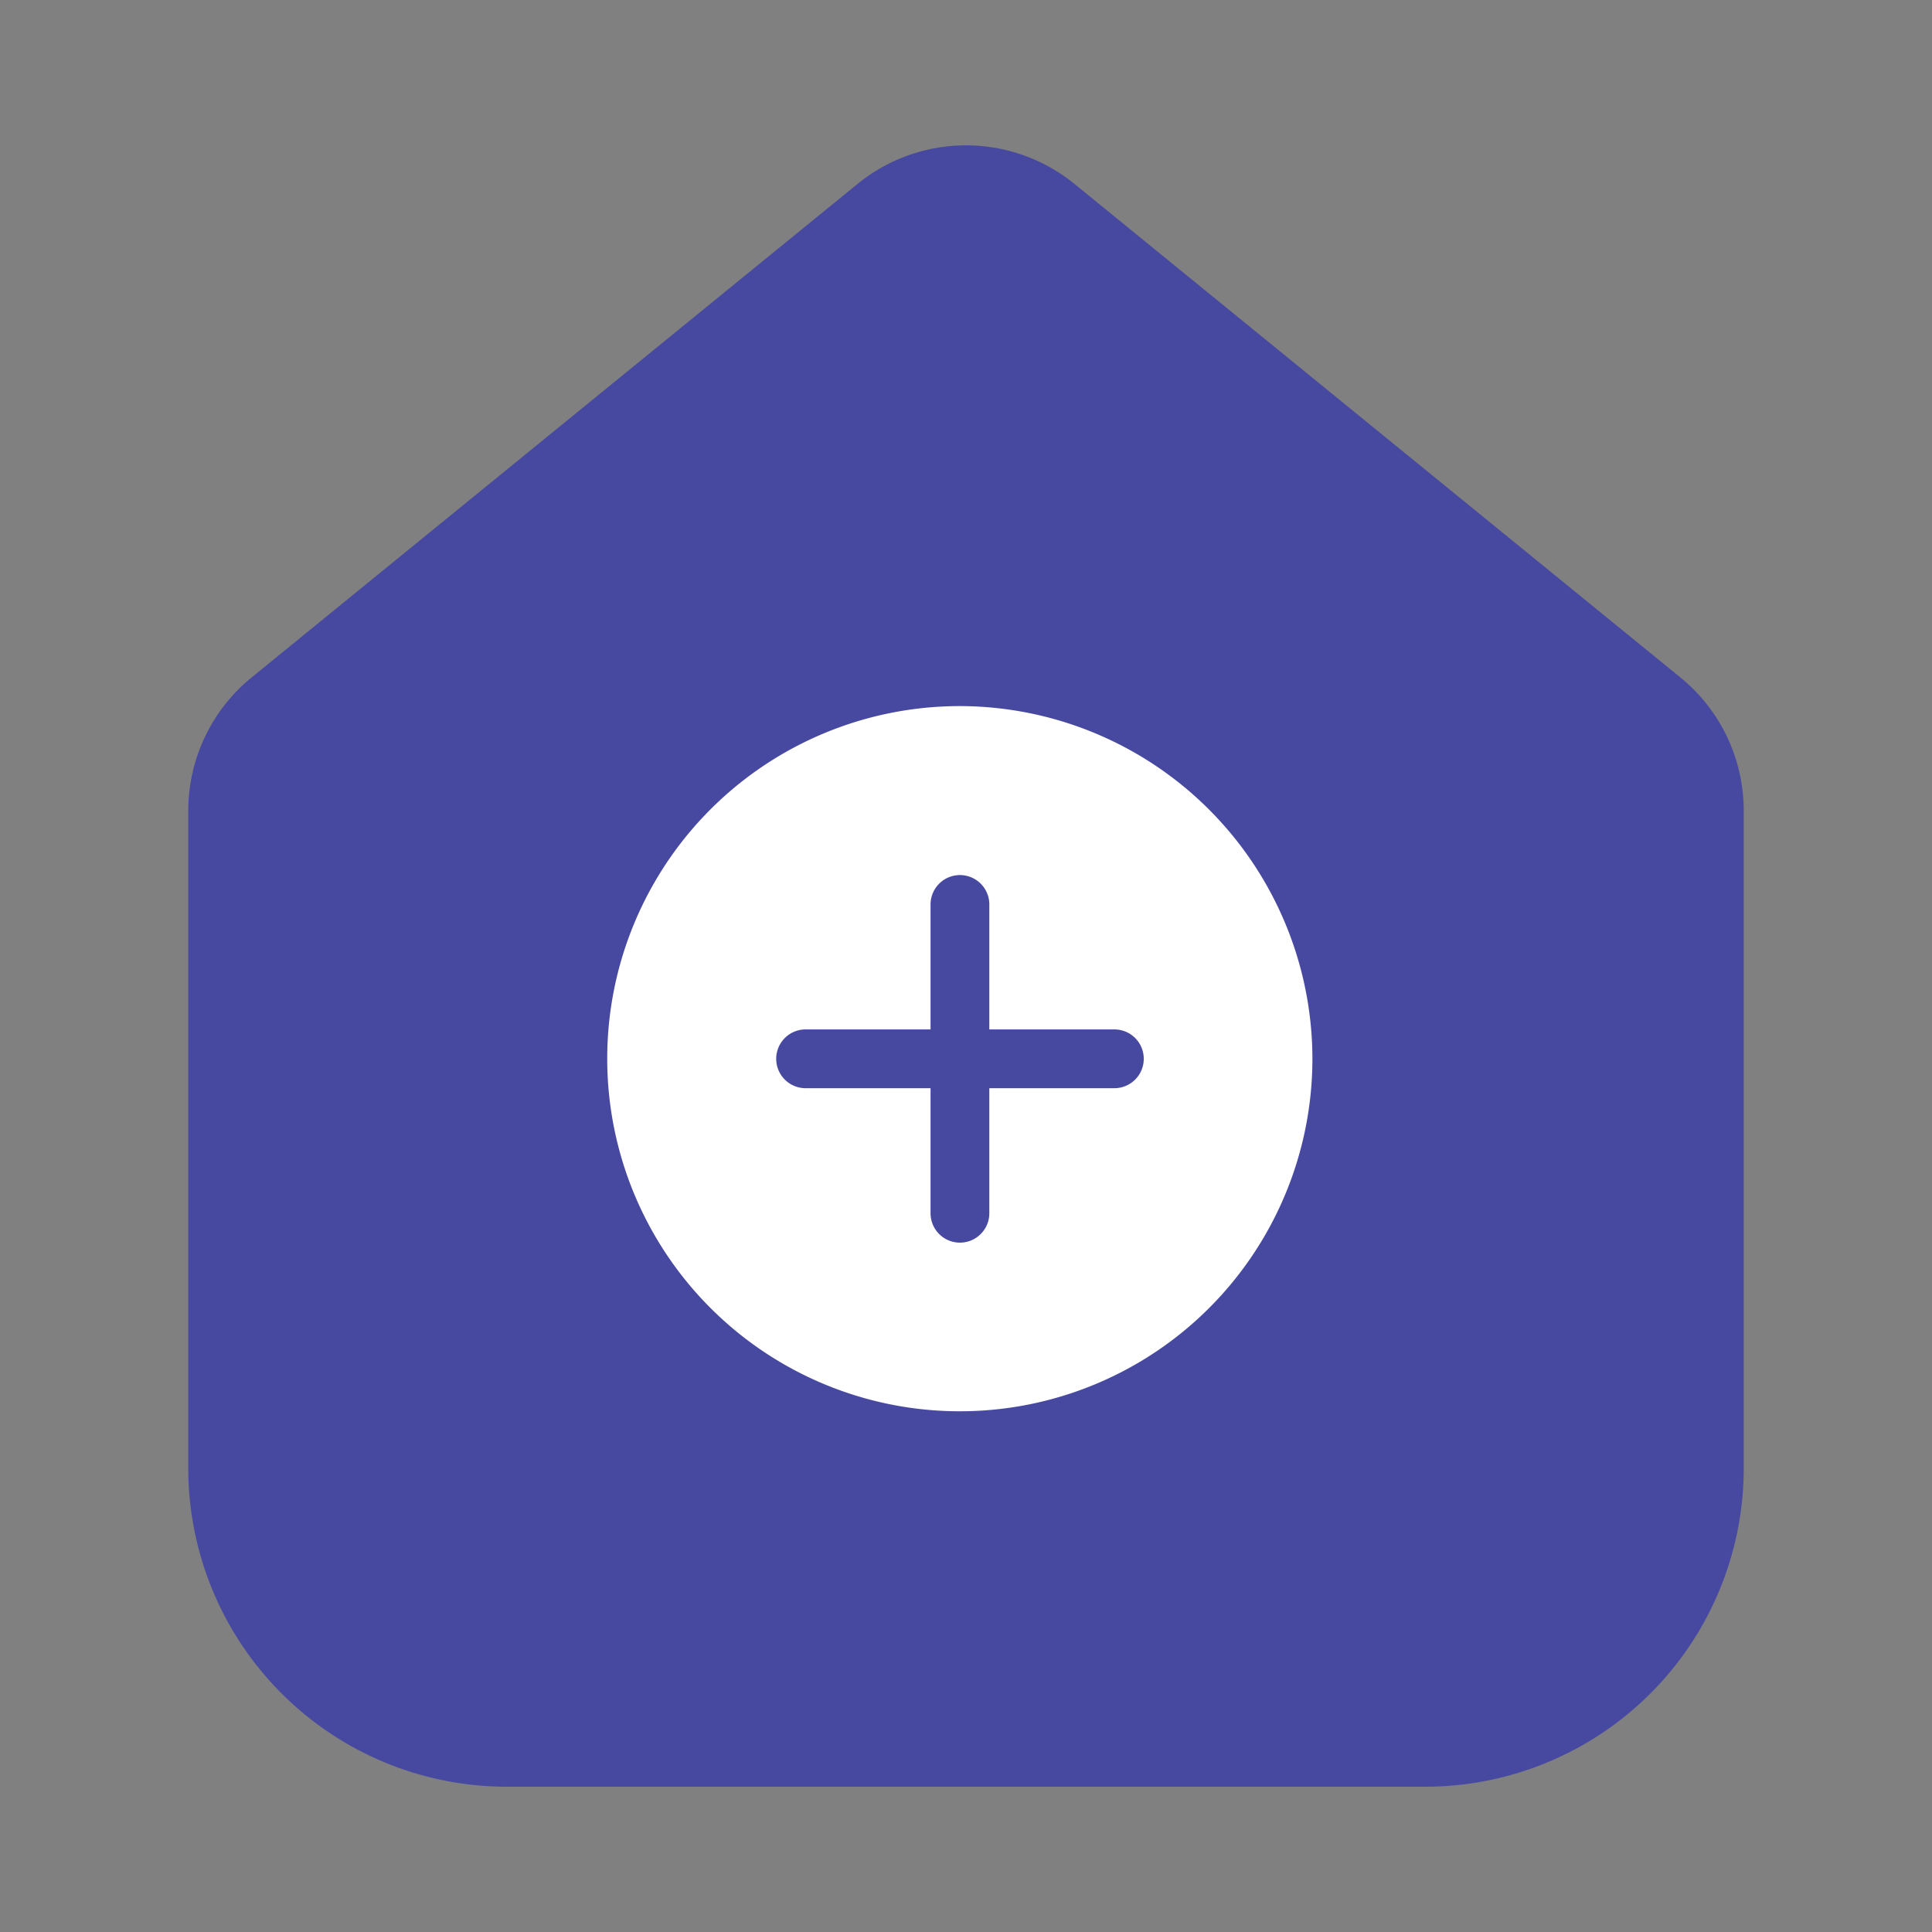 <svg xmlns="http://www.w3.org/2000/svg" width="40" height="40" viewBox="0 0 40 40">
  <rect x="0" y="0" width="40" height="40" fill="#808080" stroke="none"/>
  <g id="add_video" transform="translate(-138 -165)">
    <g id="Rectangle_58" data-name="Rectangle 58" transform="translate(138 165)" fill="#fff" stroke="#707070" stroke-width="1" opacity="0">
      <rect width="40" height="40" stroke="none"/>
      <rect x="0.5" y="0.5" width="39" height="39" fill="none"/>
    </g>
    <g id="Icon" transform="translate(141.898 168.009)">
      <path id="Path_27" data-name="Path 27" d="M427.355,223.636l-12.544,10.217a3.557,3.557,0,0,0-1.311,2.758v13.614a6.594,6.594,0,0,0,6.594,6.594H439.11a6.594,6.594,0,0,0,6.594-6.594V236.611a3.557,3.557,0,0,0-1.311-2.758l-12.544-10.217A3.557,3.557,0,0,0,427.355,223.636Z" transform="translate(-413.5 -222.836)" fill="#4749a0"/>
      <path id="more" d="M7.3,0a7.3,7.3,0,1,0,7.3,7.3A7.31,7.31,0,0,0,7.3,0ZM10.5,7.911H7.911V10.5a.608.608,0,1,1-1.217,0V7.911H4.107a.608.608,0,1,1,0-1.217H6.694V4.107a.608.608,0,1,1,1.217,0V6.694H10.5a.608.608,0,1,1,0,1.217Zm0,0" transform="translate(8.674 11.61)" fill="#fff"/>
    </g>
  </g>
</svg>
